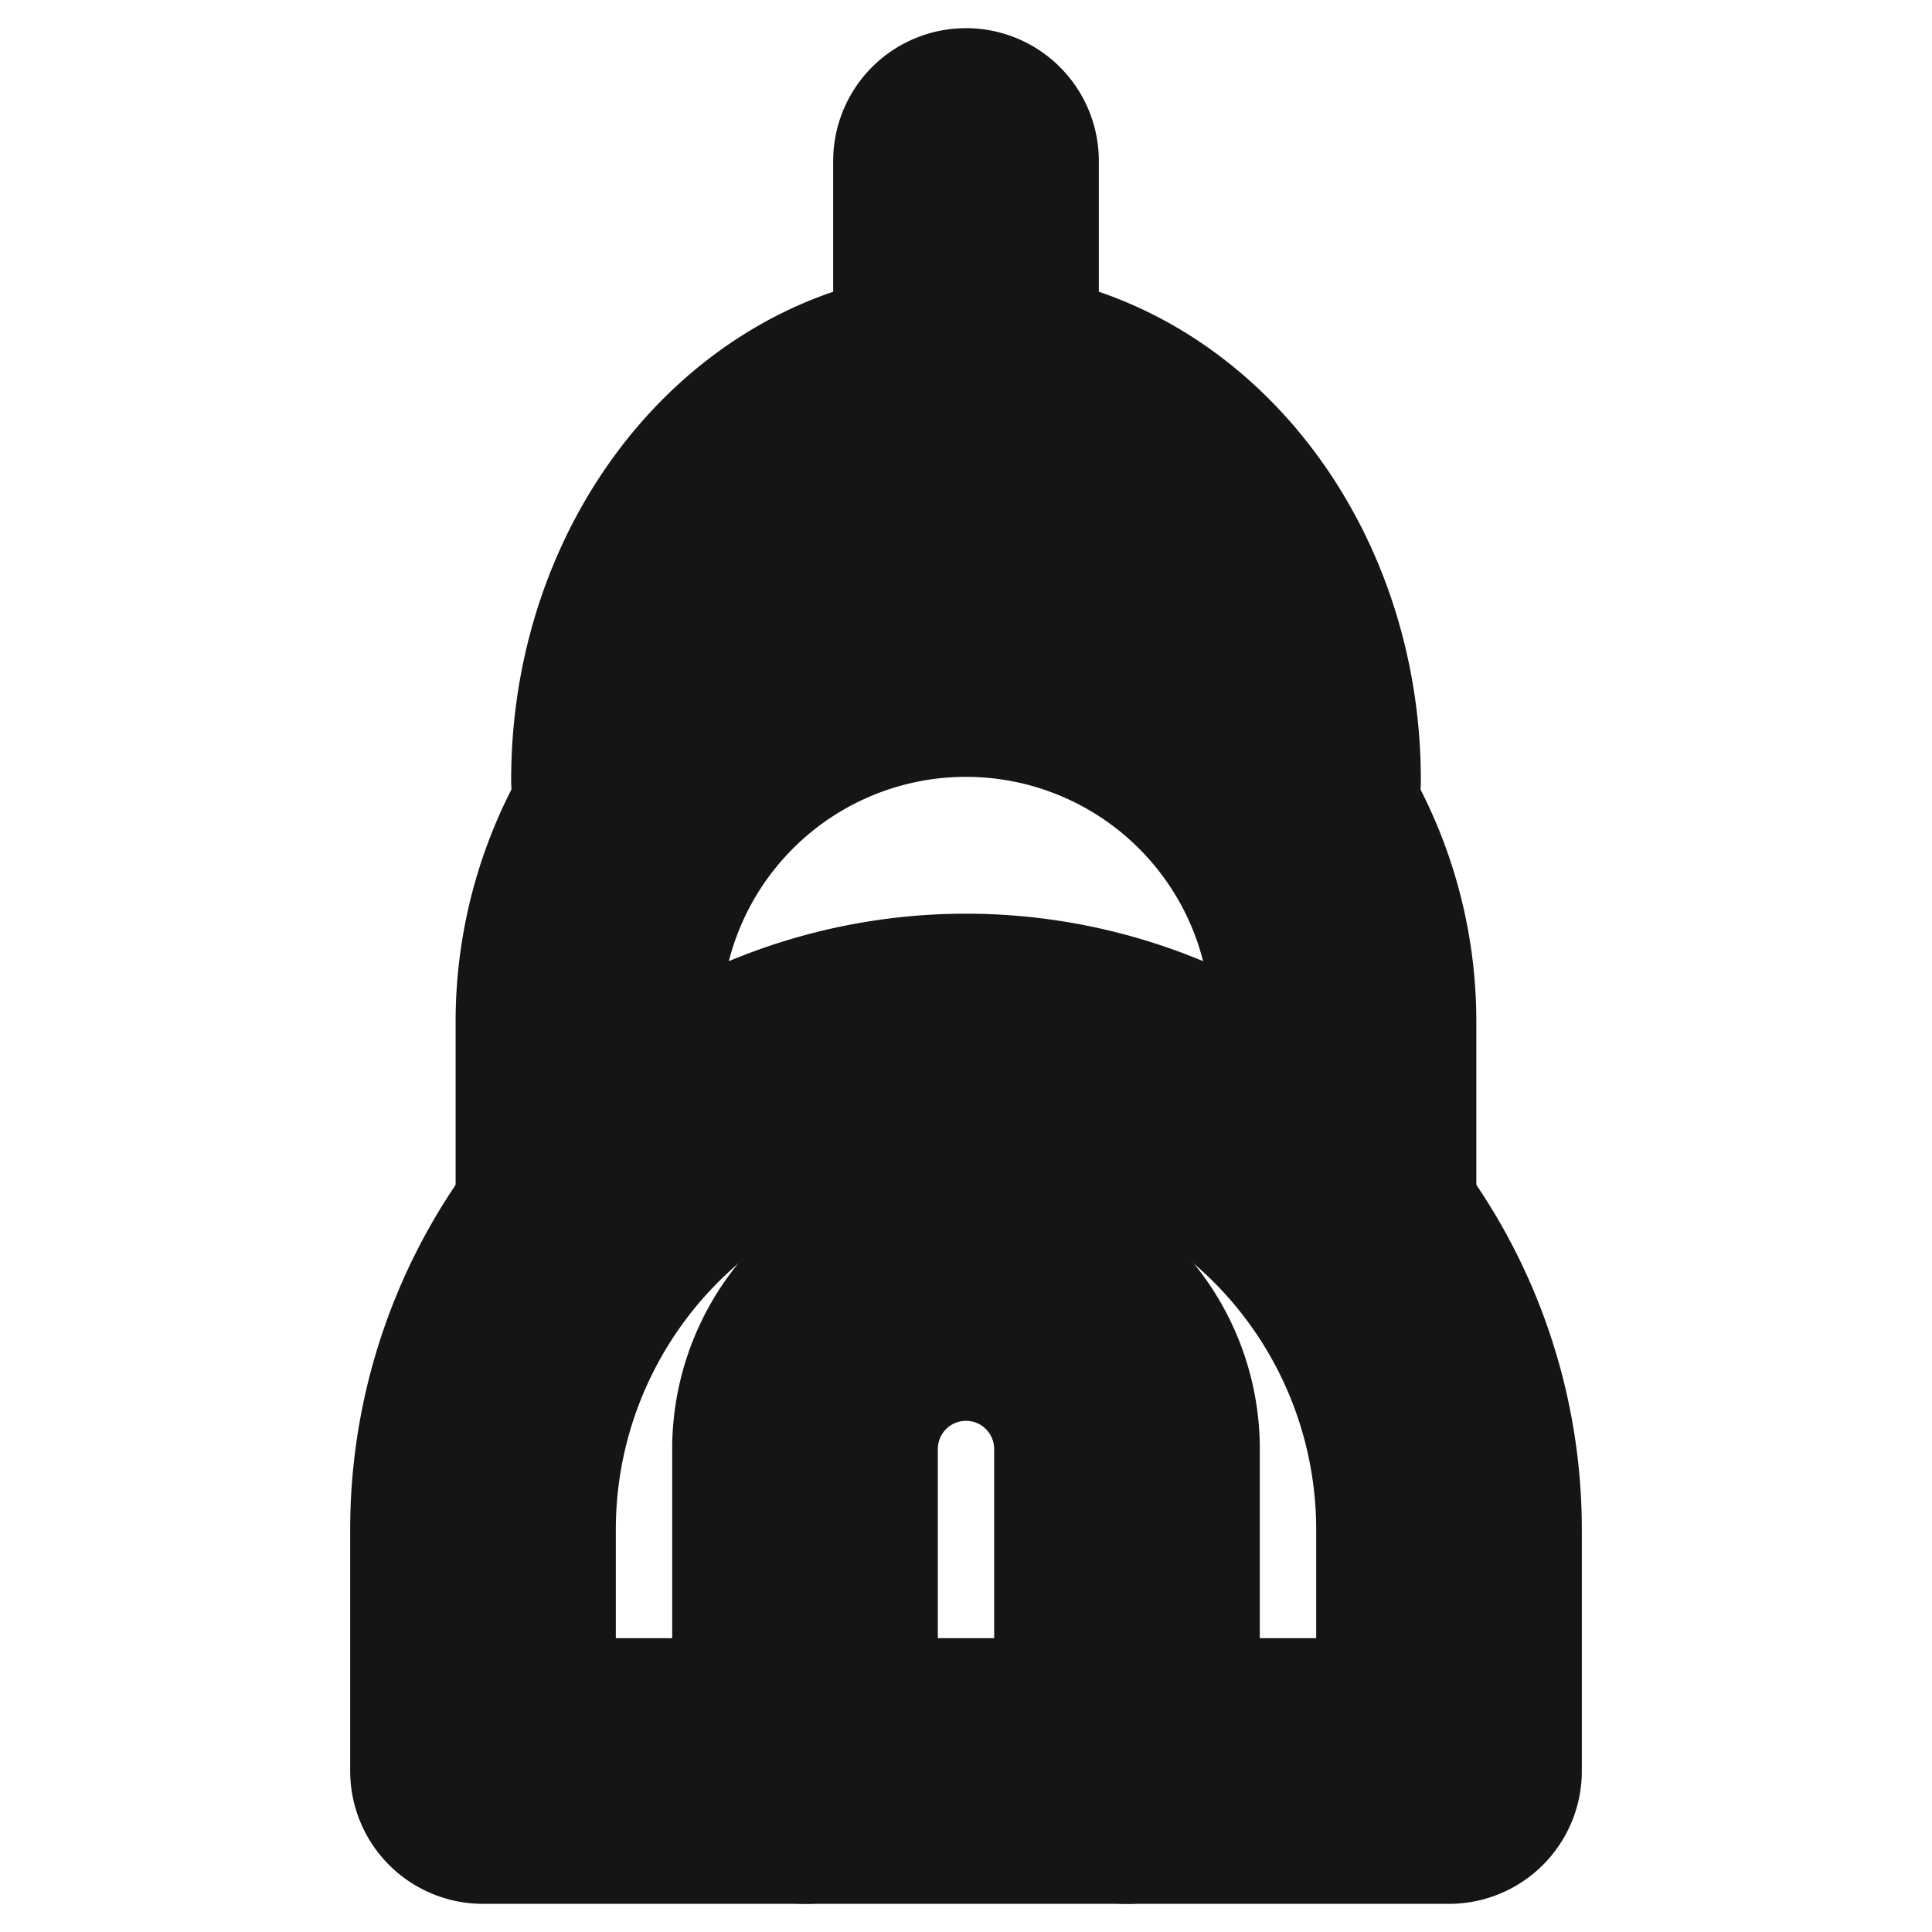 <svg xmlns="http://www.w3.org/2000/svg" width="40" height="40" fill="none" viewBox="0 0 40 40">
  <path stroke="#151515" stroke-linecap="round" stroke-linejoin="round" stroke-width="5.5" d="M20 21.667a10 10 0 0110 10v5H10v-5a10 10 0 0110-10v0z"/>
  <path stroke="#151515" stroke-linecap="round" stroke-linejoin="round" stroke-width="5.5" d="M12.183 25v-3.85A7.817 7.817 0 0120 13.334v0a7.817 7.817 0 017.816 7.816V25"/>
  <path stroke="#151515" stroke-linecap="round" stroke-linejoin="round" stroke-width="5.5" d="M13.333 16.15c0-4.316 2.984-7.816 6.667-7.816s6.667 3.5 6.667 7.816M20 3.333v5M16.667 36.667V30a3.333 3.333 0 016.666 0v6.667"/>
</svg>
